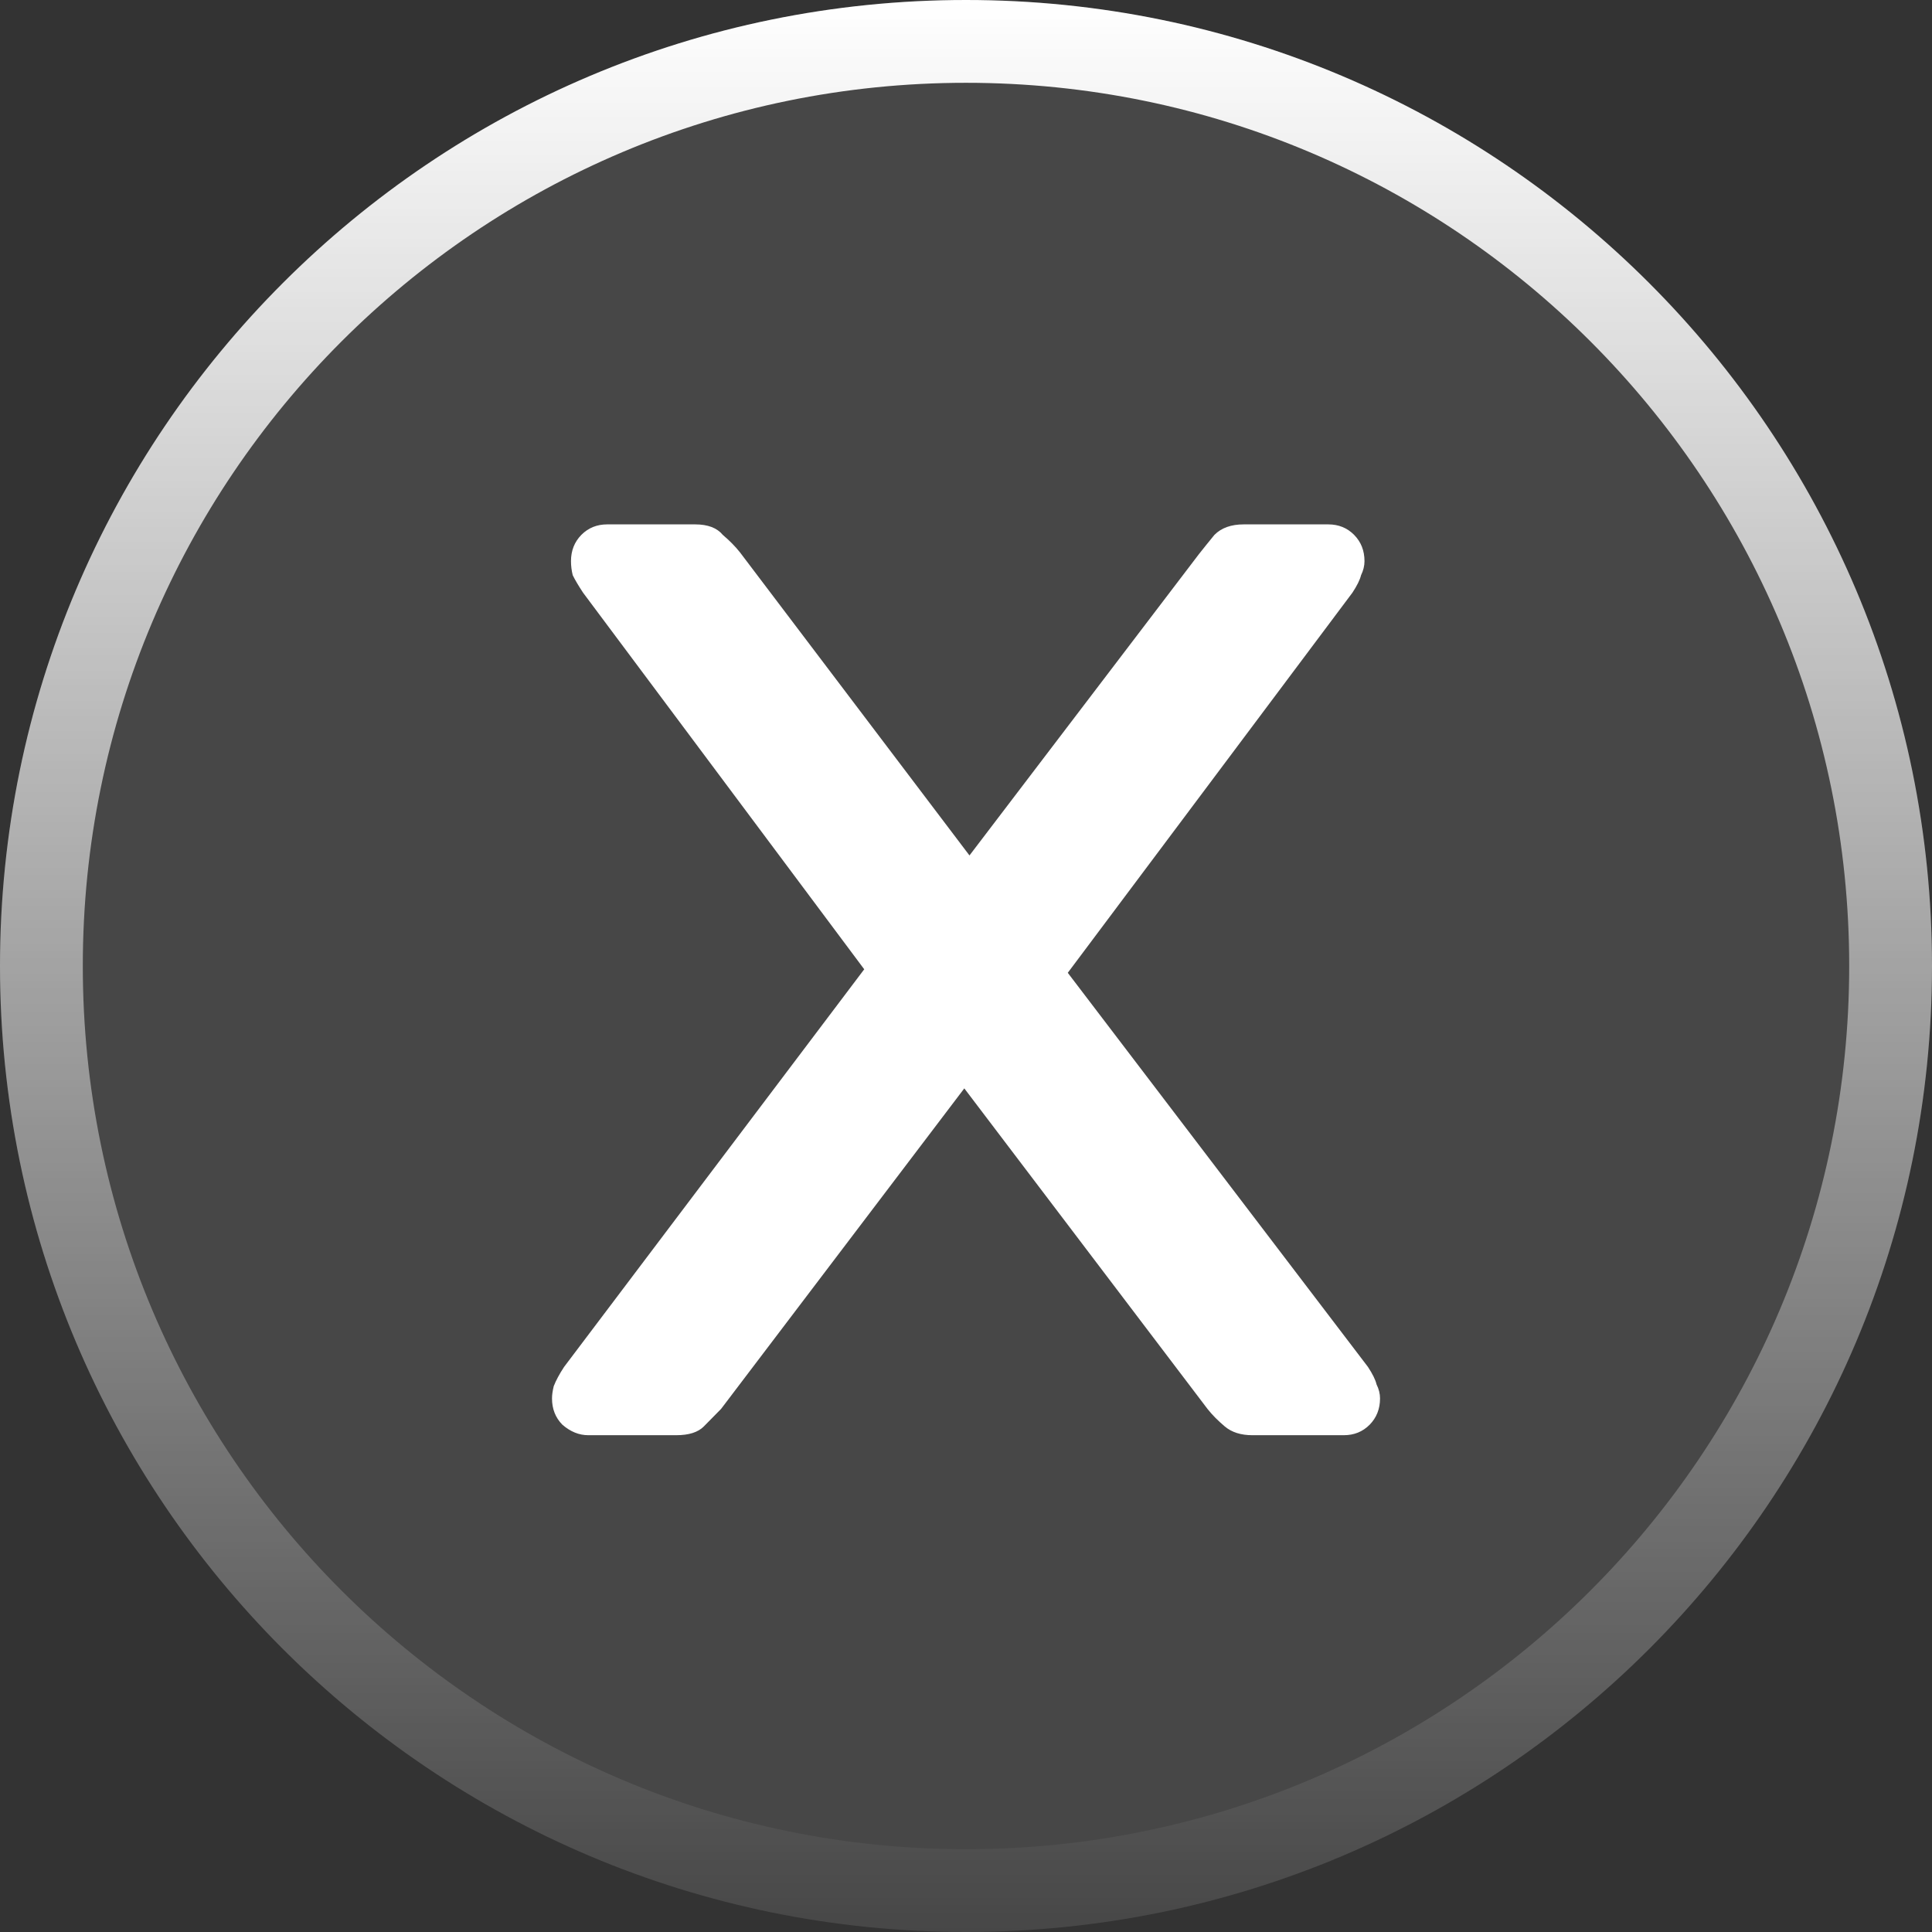<svg width="50" height="50" viewBox="0 0 50 50" fill="none" xmlns="http://www.w3.org/2000/svg">
<rect x="0" y="0" width="50" height="50" fill="#333333" stroke="none"/>
<path d="M50 25C50 38.807 38.807 50 25 50C11.193 50 0 38.807 0 25C0 11.193 11.193 0 25 0C38.807 0 50 11.193 50 25Z" fill="white" fill-opacity="0.1"/>
<path fill-rule="evenodd" clip-rule="evenodd" d="M25 47.857C37.624 47.857 47.857 37.624 47.857 25C47.857 12.376 37.624 2.143 25 2.143C12.376 2.143 2.143 12.376 2.143 25C2.143 37.624 12.376 47.857 25 47.857ZM25 50C38.807 50 50 38.807 50 25C50 11.193 38.807 0 25 0C11.193 0 0 11.193 0 25C0 38.807 11.193 50 25 50Z" fill="url(#paint0_linear_0_575)"/>
<path d="M15.224 37.143C14.986 37.143 14.762 37.052 14.554 36.871C14.375 36.689 14.286 36.463 14.286 36.191C14.286 36.1 14.301 35.994 14.331 35.873C14.39 35.722 14.48 35.556 14.599 35.375L22.366 25.085L15.09 15.339C14.971 15.158 14.881 15.007 14.822 14.886C14.792 14.765 14.777 14.644 14.777 14.523C14.777 14.251 14.867 14.025 15.045 13.843C15.224 13.662 15.447 13.571 15.715 13.571H17.991C18.319 13.571 18.557 13.662 18.706 13.843C18.884 13.994 19.033 14.146 19.152 14.297L25.09 22.139L31.027 14.342C31.146 14.191 31.28 14.025 31.429 13.843C31.608 13.662 31.86 13.571 32.188 13.571H34.375C34.643 13.571 34.867 13.662 35.045 13.843C35.224 14.025 35.313 14.251 35.313 14.523C35.313 14.644 35.283 14.765 35.224 14.886C35.194 15.007 35.12 15.158 35 15.339L27.634 25.176L35.402 35.375C35.521 35.556 35.596 35.707 35.625 35.828C35.685 35.949 35.715 36.07 35.715 36.191C35.715 36.463 35.625 36.689 35.447 36.871C35.268 37.052 35.045 37.143 34.777 37.143H32.411C32.114 37.143 31.875 37.067 31.697 36.916C31.518 36.765 31.369 36.614 31.25 36.463L24.956 28.167L18.661 36.463C18.542 36.584 18.393 36.735 18.215 36.916C18.066 37.067 17.828 37.143 17.5 37.143H15.224Z" fill="white"/>
<defs>
<linearGradient id="paint0_linear_0_575" x1="25" y1="0" x2="25" y2="50" gradientUnits="userSpaceOnUse">
<stop stop-color="white"/>
<stop offset="1" stop-color="white" stop-opacity="0"/>
</linearGradient>
</defs>
</svg>
